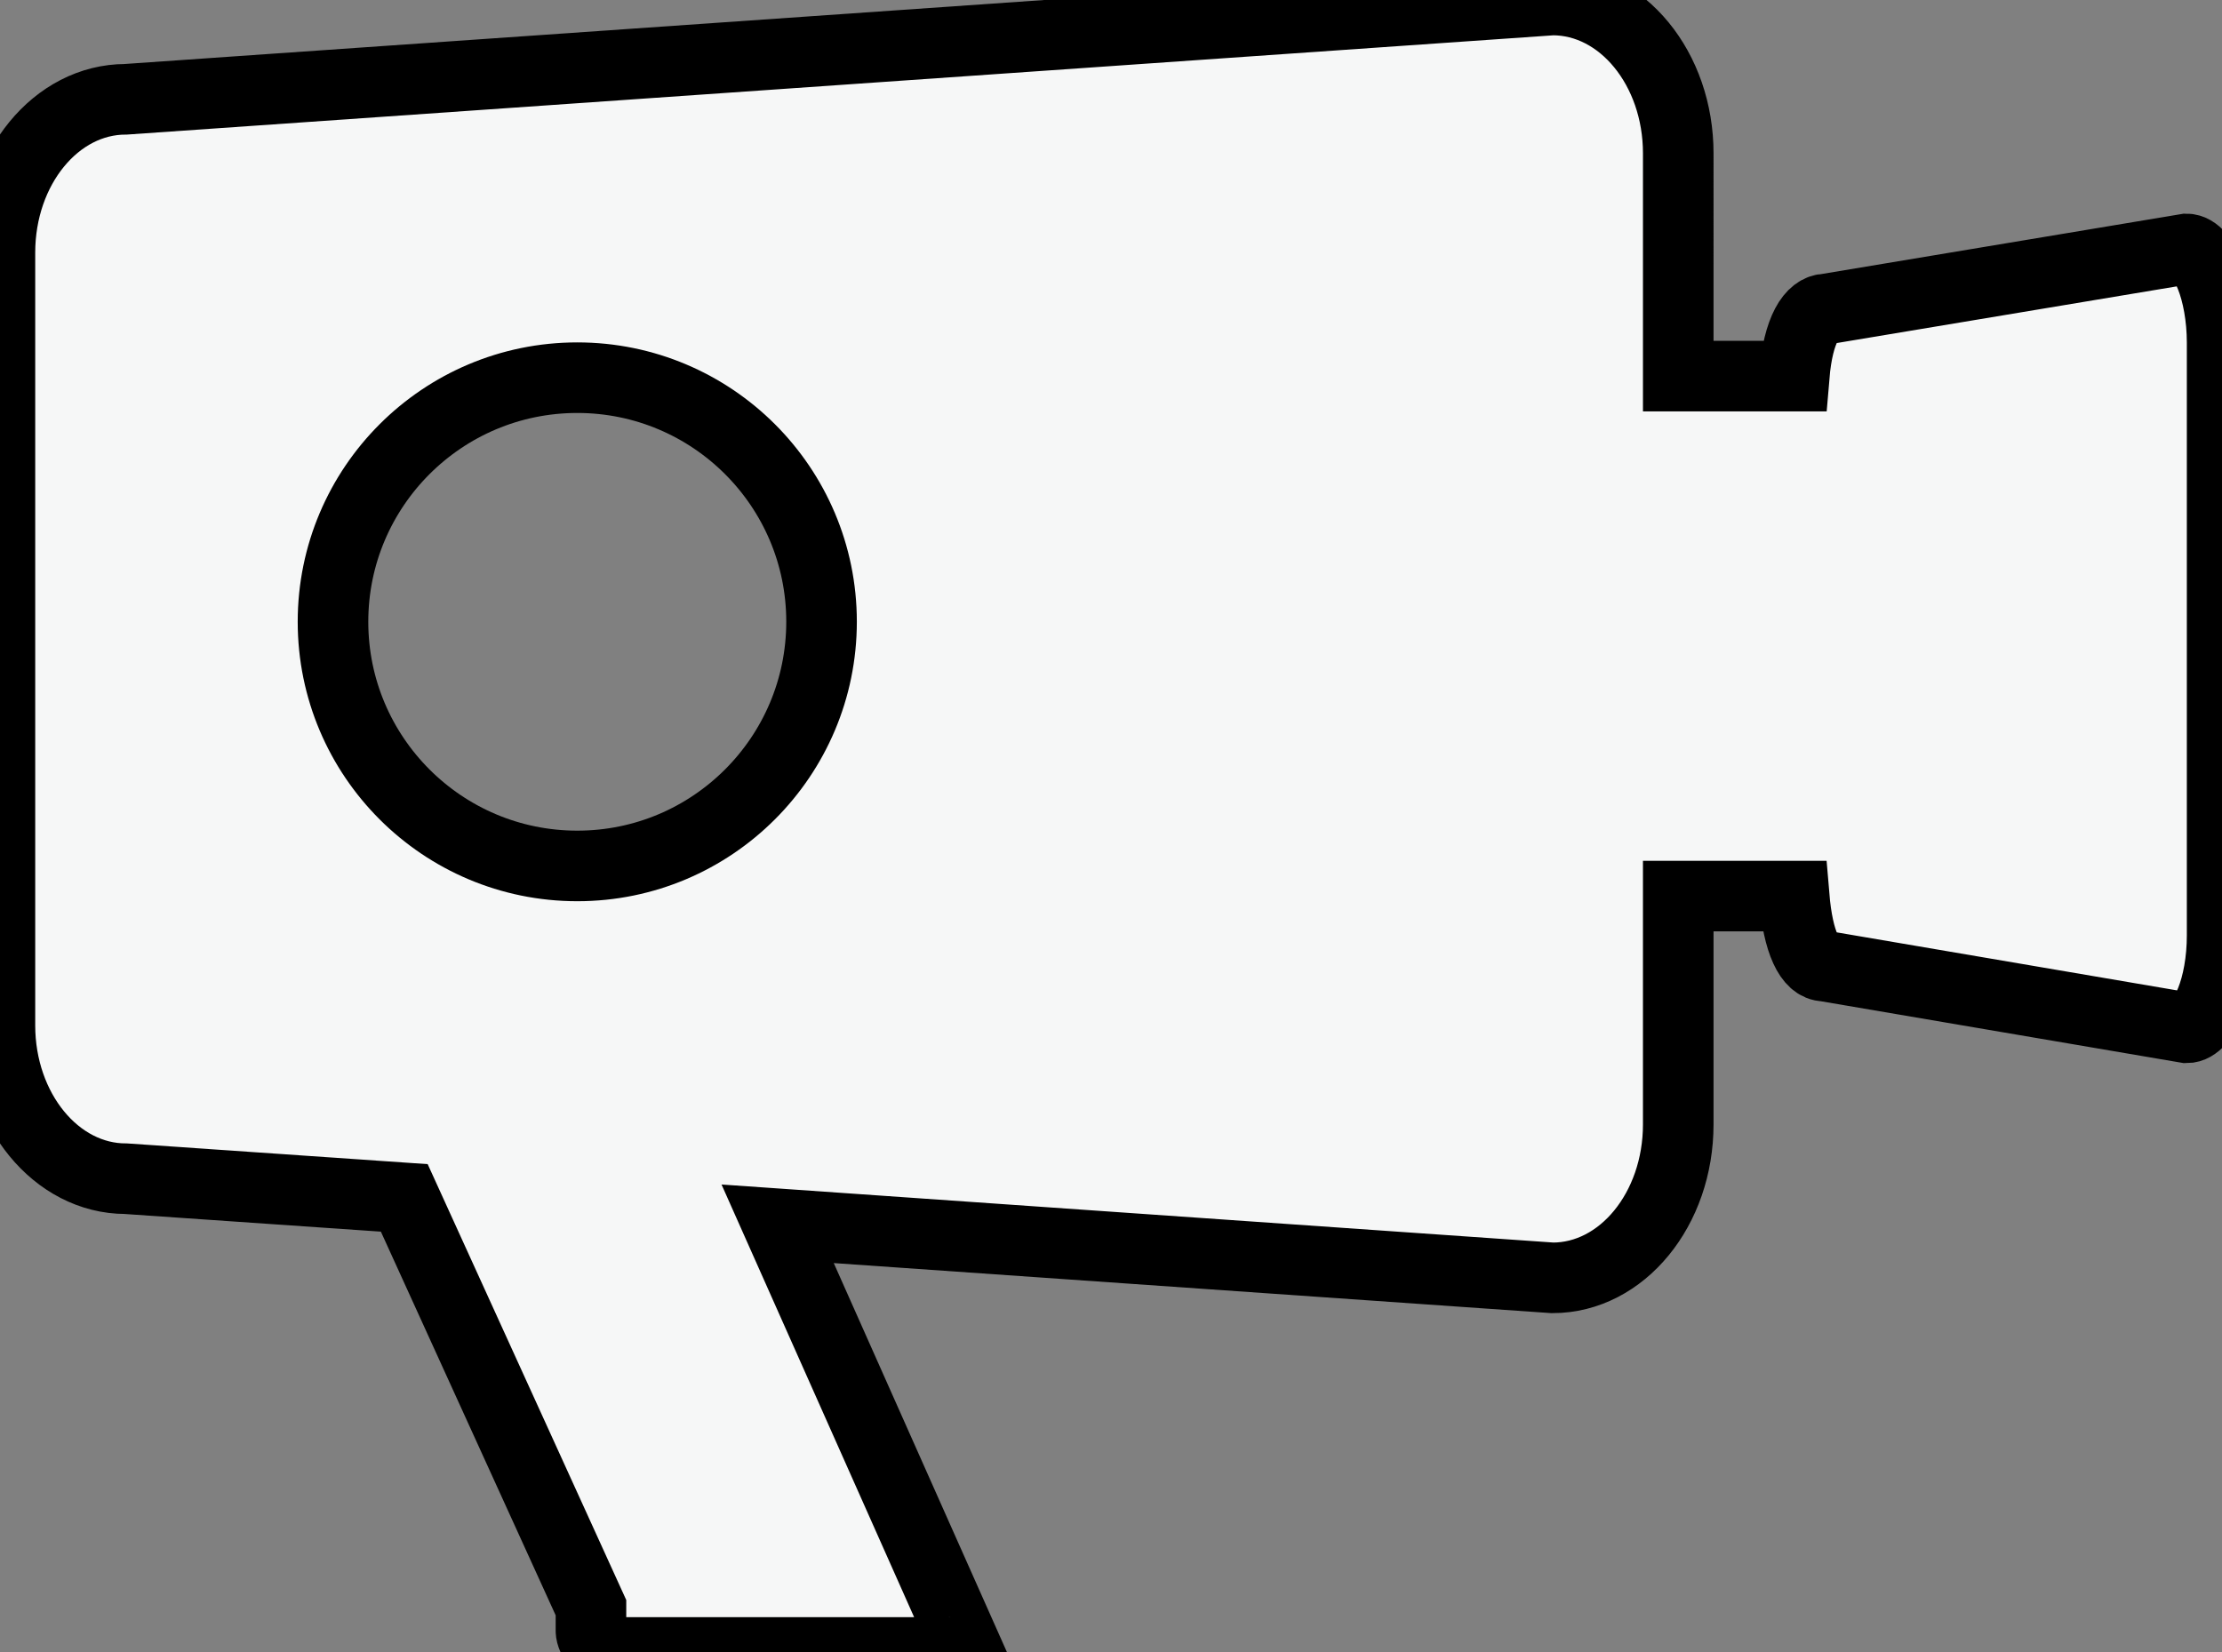 <?xml version="1.0" encoding="utf-8"?>
<!-- Generator: Adobe Illustrator 16.0.0, SVG Export Plug-In . SVG Version: 6.00 Build 0)  -->
<!DOCTYPE svg PUBLIC "-//W3C//DTD SVG 1.1//EN" "http://www.w3.org/Graphics/SVG/1.1/DTD/svg11.dtd">
<svg version="1.1" id="Layer_1" xmlns="http://www.w3.org/2000/svg" xmlns:xlink="http://www.w3.org/1999/xlink" x="0px" y="0px"
	 width="31.482px" height="23.416px" viewBox="0 0 31.482 23.416" enable-background="new 0 0 31.482 23.416" xml:space="preserve">
<rect x="0" y="0" width="31.482" height="23.416" fill="#808080" stroke="none"/>
<path fill="#F6F7F7" stroke="#000000" stroke-miterlimit="10" d="M30.98,3.528l-5.104,0.851c-0.203,0-0.399,0.281-0.455,0.951
	h-1.643V2.173C23.778,0.974,22.982,0,21.997,0L1.782,1.407c-0.986,0-1.783,0.973-1.783,2.173v10.95c0,1.199,0.799,2.173,1.784,2.173
	l3.945,0.272l2.645,5.807v0.33c0,0.103,0.136,0.304,0.249,0.304h4.828c0.045,0,0.195-0.072,0.229-0.095l-2.661-5.979l10.979,0.766
	c0.985,0,1.781-0.974,1.781-2.174v-3.236h1.642c0.056,0.67,0.226,0.992,0.431,0.992l5.131,0.875c0.247,0,0.502-0.578,0.502-1.312
	v-8.4C31.482,4.122,31.227,3.528,30.98,3.528z M8.179,12.271c-1.911,0-3.461-1.55-3.461-3.46s1.551-3.459,3.461-3.459
	S11.64,6.9,11.64,8.81S10.091,12.271,8.179,12.271z"/>
</svg>
